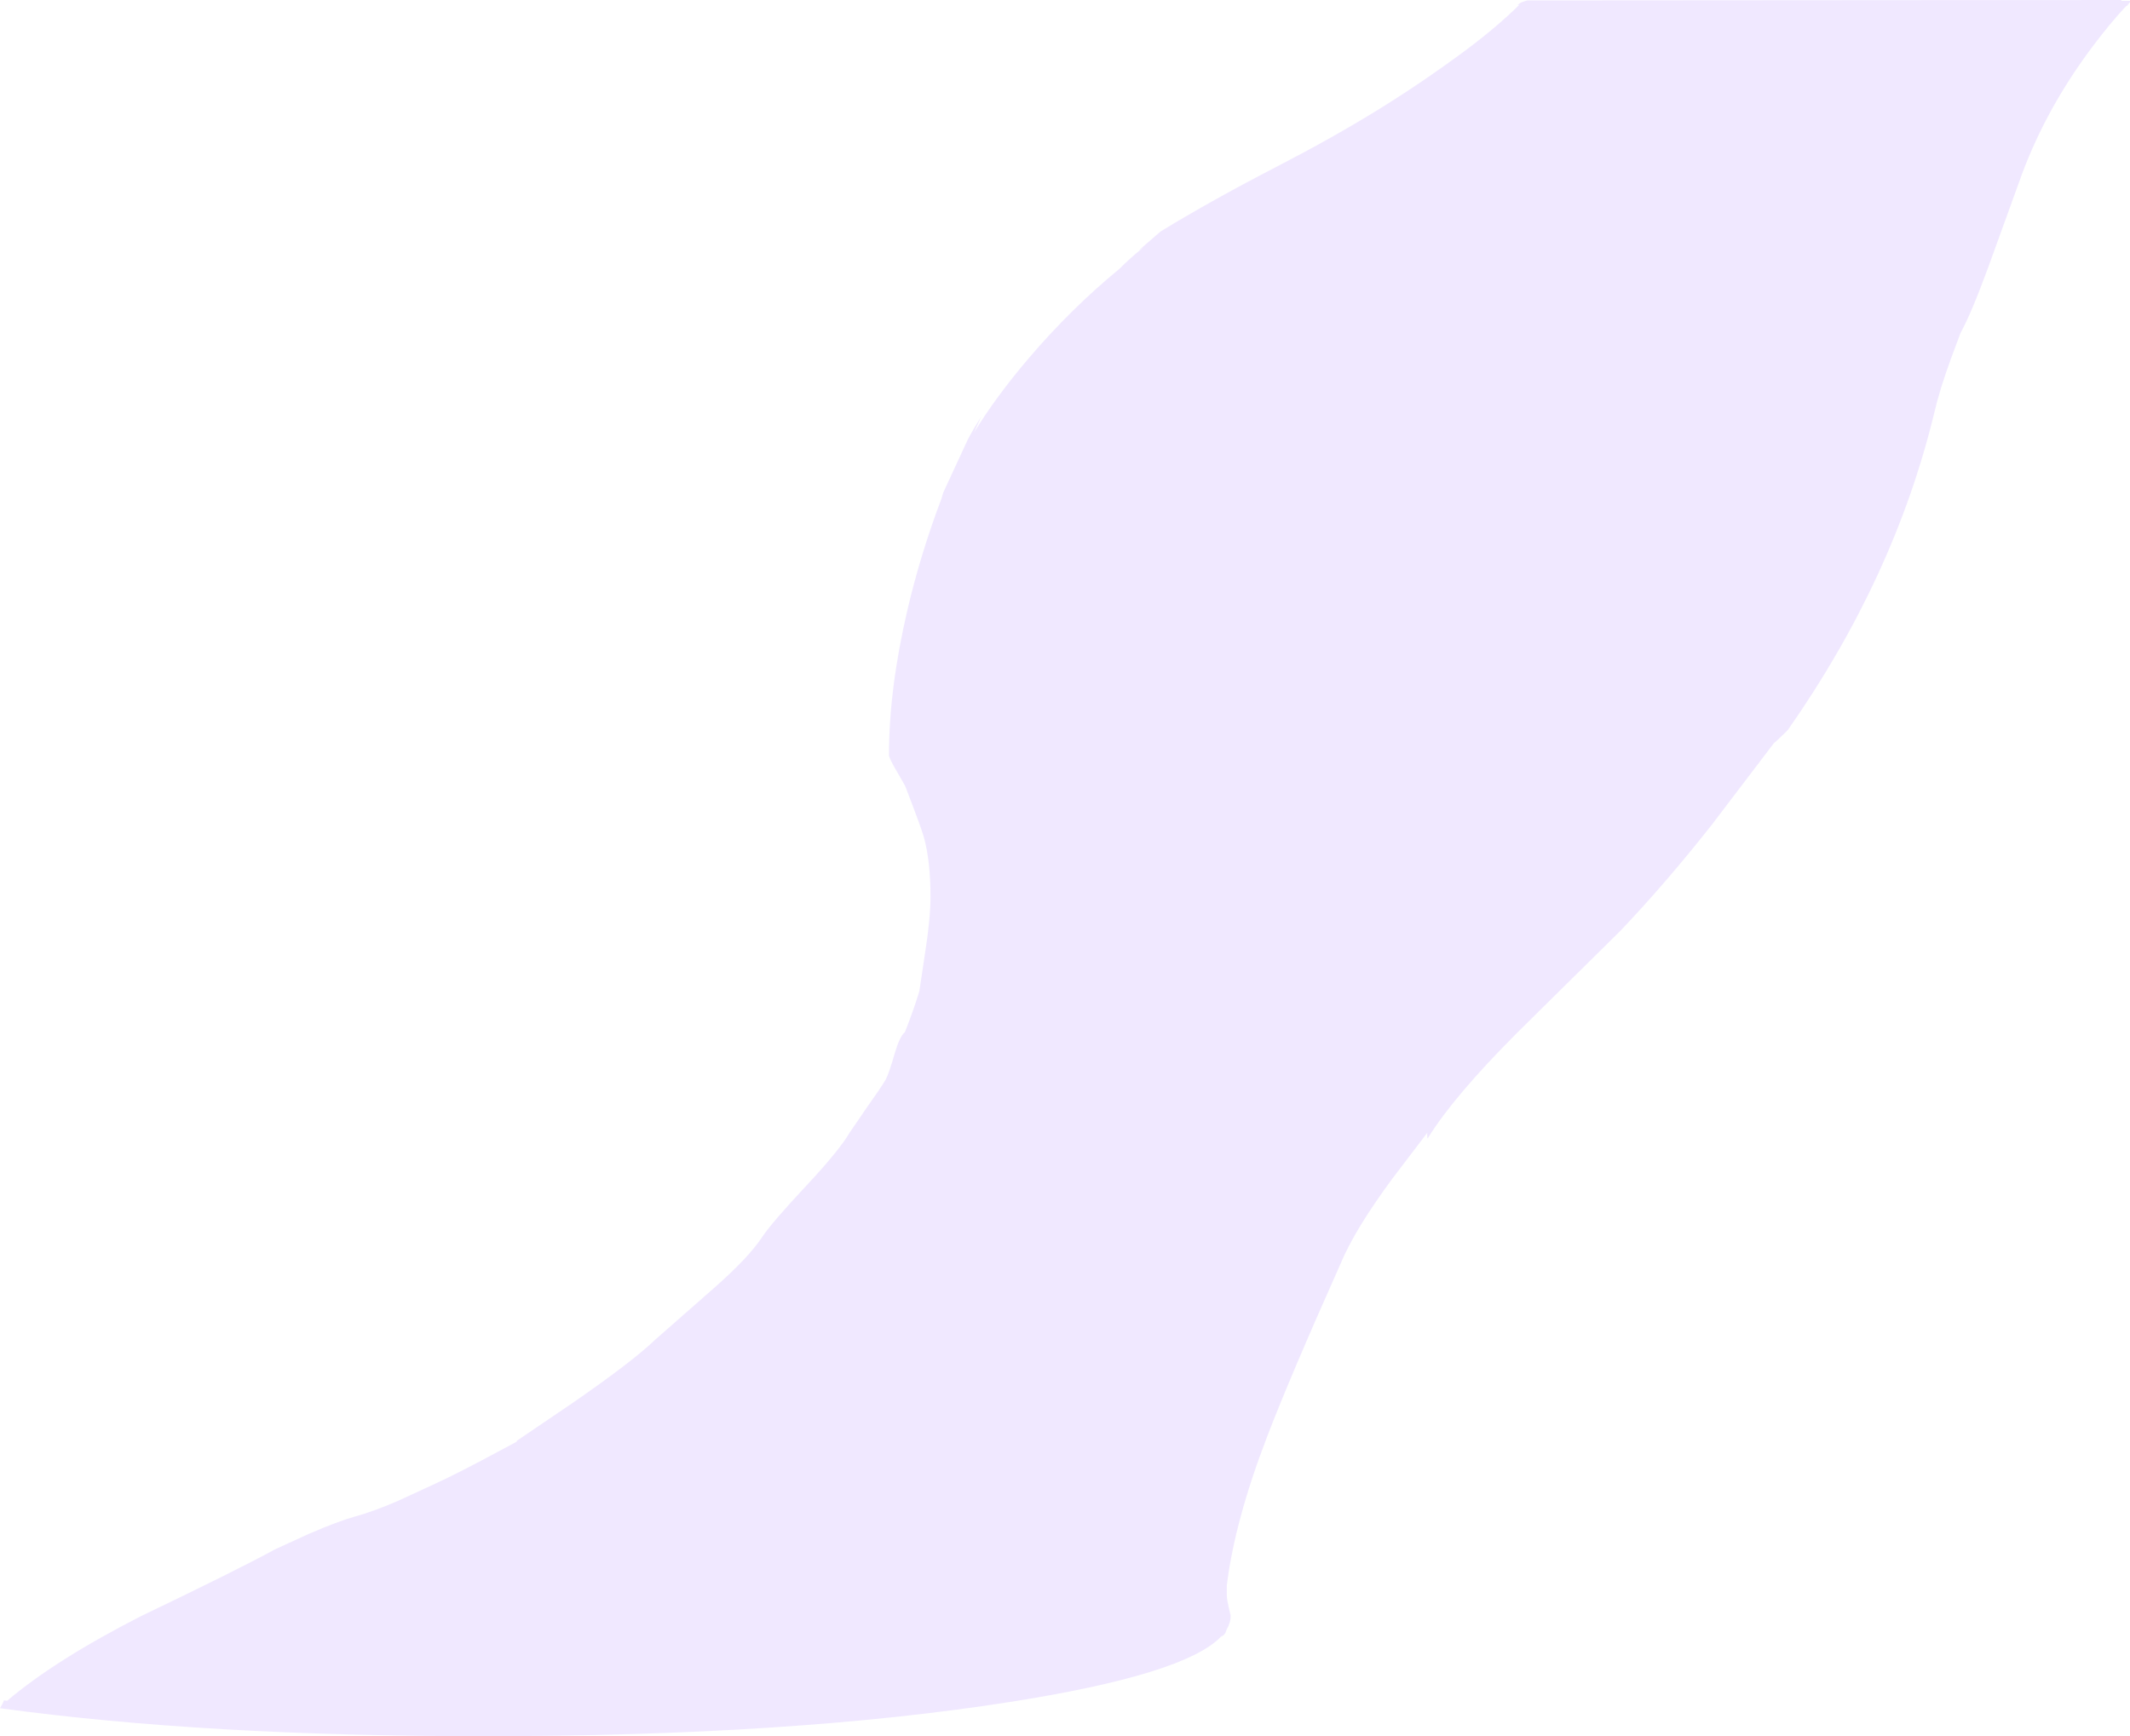 <?xml version="1.0" encoding="UTF-8" standalone="no"?>
<svg xmlns:ffdec="https://www.free-decompiler.com/flash" xmlns:xlink="http://www.w3.org/1999/xlink" ffdec:objectType="shape" height="617.1px" width="756.9px" xmlns="http://www.w3.org/2000/svg">
  <g transform="matrix(1.0, 0.0, 0.0, 1.0, 244.65, 781.85)">
    <path d="M510.9 -779.7 Q505.45 -773.95 498.75 -765.05 482.75 -743.65 474.0 -720.35 L461.8 -686.65 Q455.85 -670.45 452.05 -663.55 L448.65 -654.45 Q444.6 -643.35 442.75 -635.35 428.55 -576.45 390.6 -522.3 L386.75 -518.6 385.7 -517.7 363.25 -488.2 Q346.8 -467.4 331.0 -450.85 L294.55 -414.85 Q272.25 -392.5 263.0 -377.75 L262.75 -377.25 Q262.5 -377.05 262.5 -378.6 L262.55 -379.25 250.25 -363.1 Q236.85 -345.0 231.75 -332.75 213.45 -291.75 205.5 -270.9 194.1 -241.15 191.3 -218.35 L191.3 -218.1 191.3 -214.55 Q191.35 -213.35 191.95 -210.7 L192.55 -208.0 192.65 -208.0 192.65 -207.65 Q192.7 -205.15 191.25 -202.7 L190.85 -201.6 Q190.3 -200.5 189.25 -200.15 176.35 -186.65 114.1 -176.9 36.7 -164.75 -72.75 -164.75 -171.85 -164.75 -244.65 -174.7 -243.65 -176.3 -243.25 -177.5 L-242.1 -177.35 Q-225.1 -191.8 -194.6 -207.4 -160.5 -223.75 -146.75 -231.25 L-134.6 -236.8 Q-124.35 -241.2 -118.75 -242.75 -111.85 -244.65 -103.1 -248.45 L-90.0 -254.5 Q-81.6 -258.35 -65.75 -266.9 L-61.0 -269.45 -61.0 -269.75 -41.4 -283.05 Q-19.95 -297.85 -11.75 -305.75 L8.85 -323.85 Q21.25 -334.7 26.25 -342.25 29.55 -347.25 42.0 -360.55 53.7 -373.1 57.25 -379.25 L63.65 -388.6 Q68.5 -395.4 70.0 -398.0 71.2 -400.1 73.4 -407.8 75.05 -413.4 76.9 -415.0 80.05 -422.9 82.05 -429.6 L84.2 -443.95 Q86.0 -455.65 86.0 -463.1 86.0 -475.85 83.65 -484.3 82.7 -487.7 77.0 -502.5 L73.65 -508.35 Q71.25 -512.45 71.25 -513.5 71.25 -537.05 77.85 -565.25 82.55 -585.25 89.9 -604.6 L90.55 -606.8 99.25 -625.6 Q101.25 -629.4 104.0 -633.75 L101.5 -628.15 Q109.35 -641.0 121.15 -654.8 136.05 -672.25 153.15 -686.3 156.85 -690.05 161.75 -694.0 L159.95 -692.8 167.8 -699.6 Q186.05 -710.75 209.5 -722.85 229.1 -733.0 245.05 -742.85 260.7 -752.5 276.0 -763.85 287.45 -772.4 295.2 -780.1 L294.65 -780.1 294.75 -780.2 Q295.45 -780.8 296.3 -781.15 L298.05 -781.7 509.1 -781.85 509.25 -781.55 509.9 -781.55 512.25 -781.55 512.25 -781.0 512.05 -780.85 511.1 -779.7 510.9 -779.7" fill="#e2d2ff" fill-opacity="0.502" fill-rule="evenodd" stroke="none"/>
  </g>
</svg>

